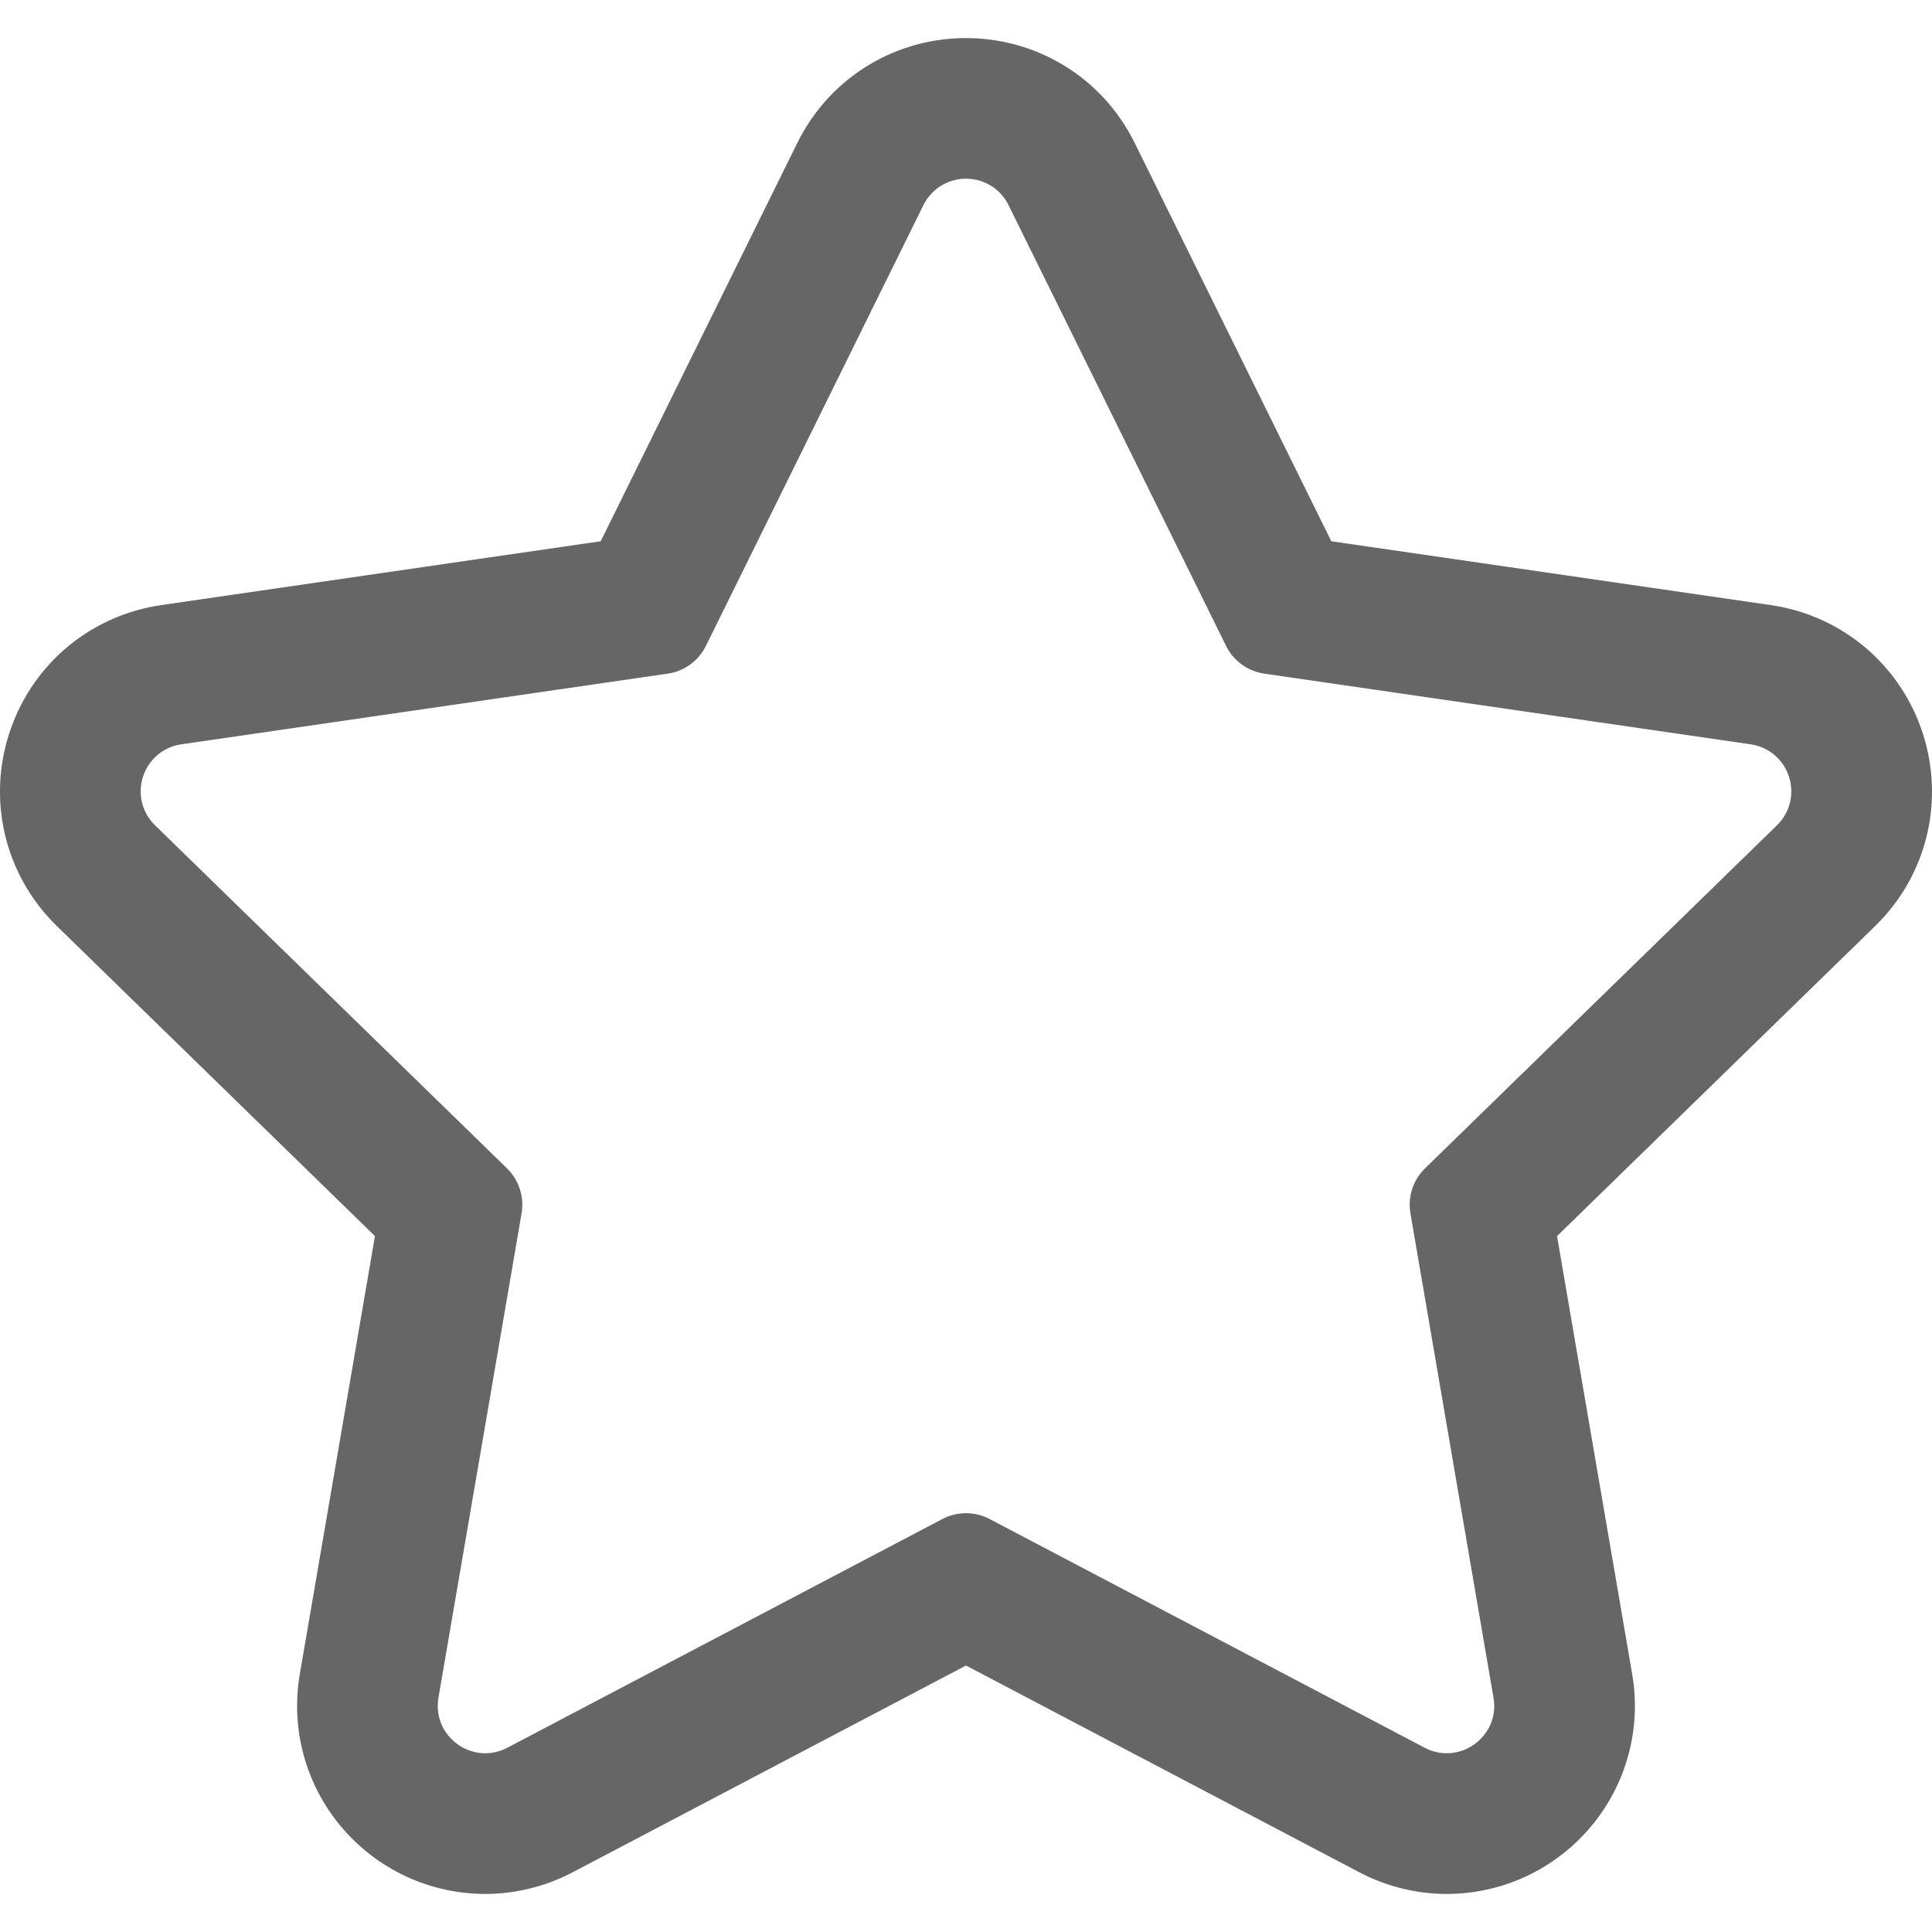 <svg width="40" height="40" viewBox="0 0 40 40" fill="none" xmlns="http://www.w3.org/2000/svg">
<path d="M38.654 13.48C38.093 12.987 37.404 12.669 36.659 12.561L27.541 11.236L23.463 2.974C23.13 2.3 22.615 1.742 21.973 1.361C21.378 1.008 20.695 0.821 20 0.821C19.304 0.821 18.622 1.008 18.027 1.361C17.385 1.742 16.87 2.299 16.537 2.974L12.459 11.236L3.341 12.561C2.596 12.669 1.907 12.987 1.346 13.48C0.827 13.937 0.438 14.528 0.223 15.19C0.008 15.851 -0.025 16.558 0.127 17.233C0.29 17.961 0.662 18.624 1.201 19.149L7.798 25.58L6.241 34.661C6.048 35.786 6.358 36.931 7.091 37.8C7.829 38.676 8.907 39.179 10.047 39.179C10.668 39.179 11.29 39.025 11.845 38.733L20 34.445L28.155 38.733C28.71 39.025 29.332 39.179 29.953 39.179C31.093 39.179 32.171 38.676 32.909 37.8C33.642 36.931 33.952 35.787 33.759 34.661L32.202 25.58L38.799 19.149C39.338 18.624 39.71 17.961 39.873 17.233C40.025 16.558 39.992 15.851 39.777 15.19C39.562 14.528 39.173 13.937 38.654 13.48ZM36.813 17.111L29.526 24.214C29.287 24.447 29.177 24.784 29.234 25.113L30.954 35.142C31.067 35.799 30.545 36.333 29.953 36.333C29.796 36.333 29.635 36.296 29.48 36.214L20.473 31.479C20.325 31.401 20.163 31.362 20 31.362C19.838 31.362 19.675 31.401 19.527 31.479L10.521 36.214C10.365 36.296 10.204 36.333 10.047 36.333C9.455 36.333 8.933 35.799 9.046 35.142L10.766 25.113C10.822 24.784 10.713 24.447 10.474 24.214L3.187 17.111C2.584 16.523 2.917 15.499 3.75 15.378L13.82 13.914C14.151 13.866 14.437 13.658 14.585 13.358L19.088 4.234C19.275 3.856 19.637 3.667 20 3.667C20.363 3.667 20.725 3.856 20.911 4.234L25.415 13.358C25.563 13.658 25.849 13.866 26.18 13.914L36.249 15.378C37.083 15.499 37.416 16.523 36.813 17.111Z" fill="#666666"/>
<path d="M29.953 39.212C29.326 39.212 28.699 39.056 28.14 38.762L20 34.483L11.86 38.762C11.301 39.056 10.674 39.212 10.047 39.212C8.897 39.212 7.81 38.705 7.065 37.822C6.326 36.944 6.013 35.791 6.208 34.656L7.763 25.592L1.177 19.173C0.634 18.643 0.259 17.975 0.094 17.241C-0.059 16.559 -0.025 15.847 0.192 15.18C0.409 14.512 0.8 13.916 1.324 13.455C1.89 12.958 2.585 12.638 3.336 12.528L12.437 11.206L16.507 2.96C16.843 2.279 17.362 1.716 18.01 1.332C18.61 0.976 19.299 0.788 20 0.788C20.702 0.788 21.39 0.976 21.99 1.332C22.638 1.716 23.157 2.279 23.493 2.96L27.563 11.206L36.664 12.528C37.415 12.637 38.11 12.958 38.676 13.455C39.2 13.916 39.592 14.512 39.808 15.18C40.025 15.847 40.059 16.56 39.906 17.241C39.741 17.975 39.366 18.643 38.823 19.173L32.237 25.592L33.792 34.656C33.987 35.791 33.674 36.944 32.935 37.822C32.19 38.705 31.103 39.212 29.953 39.212ZM20 34.408L20.015 34.416L28.171 38.703C28.721 38.992 29.337 39.145 29.953 39.145C31.083 39.145 32.151 38.647 32.884 37.779C33.611 36.916 33.918 35.782 33.726 34.667L32.166 25.569L38.776 19.125C39.31 18.604 39.678 17.948 39.841 17.226C39.991 16.556 39.958 15.856 39.745 15.2C39.532 14.544 39.147 13.958 38.632 13.505C38.076 13.016 37.392 12.701 36.654 12.594L27.519 11.267L27.511 11.251L23.434 2.989C23.103 2.32 22.593 1.767 21.956 1.389C21.366 1.039 20.69 0.854 20 0.854C19.31 0.854 18.634 1.039 18.044 1.389C17.407 1.767 16.897 2.32 16.566 2.989L12.481 11.267L12.464 11.269L3.346 12.594C2.608 12.701 1.924 13.016 1.368 13.505C0.853 13.958 0.468 14.544 0.255 15.2C0.042 15.856 0.009 16.556 0.159 17.226C0.321 17.948 0.69 18.604 1.224 19.125L7.834 25.569L7.831 25.586L6.274 34.667C6.082 35.782 6.389 36.916 7.116 37.779C7.848 38.647 8.917 39.145 10.047 39.145C10.663 39.145 11.279 38.992 11.829 38.703L20 34.408ZM29.953 36.366C29.783 36.366 29.619 36.325 29.464 36.243L20.458 31.508C20.177 31.36 19.824 31.36 19.543 31.508L10.536 36.243C10.381 36.325 10.217 36.366 10.047 36.366C9.738 36.366 9.444 36.228 9.241 35.987C9.041 35.749 8.96 35.447 9.013 35.136L10.733 25.108C10.788 24.789 10.682 24.463 10.45 24.237L3.164 17.135C2.876 16.854 2.774 16.442 2.898 16.059C3.023 15.676 3.347 15.402 3.746 15.345L13.815 13.881C14.136 13.835 14.412 13.634 14.556 13.344L19.059 4.219C19.237 3.858 19.598 3.634 20 3.634C20.402 3.634 20.763 3.858 20.941 4.219L25.444 13.344C25.588 13.634 25.864 13.835 26.185 13.881L36.254 15.345C36.653 15.402 36.977 15.676 37.102 16.059C37.226 16.442 37.124 16.854 36.836 17.135L29.55 24.238C29.318 24.463 29.212 24.789 29.267 25.108L30.987 35.137C31.04 35.447 30.959 35.749 30.759 35.987C30.556 36.228 30.262 36.366 29.953 36.366ZM20 31.329C20.169 31.329 20.338 31.37 20.488 31.449L29.495 36.184C29.64 36.261 29.794 36.299 29.953 36.299C30.242 36.299 30.518 36.17 30.708 35.944C30.896 35.722 30.971 35.439 30.921 35.148L29.201 25.119C29.143 24.778 29.256 24.431 29.503 24.19L36.79 17.087C37.06 16.824 37.155 16.438 37.038 16.079C36.922 15.721 36.618 15.464 36.245 15.41L26.175 13.947C25.833 13.897 25.538 13.683 25.385 13.373L20.881 4.248C20.715 3.91 20.377 3.7 20 3.7C19.623 3.7 19.285 3.91 19.118 4.248L14.615 13.373C14.462 13.683 14.167 13.897 13.825 13.947L3.755 15.41C3.382 15.464 3.078 15.721 2.961 16.079C2.845 16.438 2.94 16.824 3.21 17.087L10.497 24.19C10.744 24.431 10.857 24.778 10.799 25.119L9.078 35.148C9.029 35.439 9.104 35.722 9.292 35.944C9.482 36.17 9.758 36.299 10.047 36.299C10.206 36.299 10.36 36.261 10.505 36.184L19.512 31.449C19.662 31.37 19.831 31.329 20 31.329Z" fill="#666666"/>
</svg>

